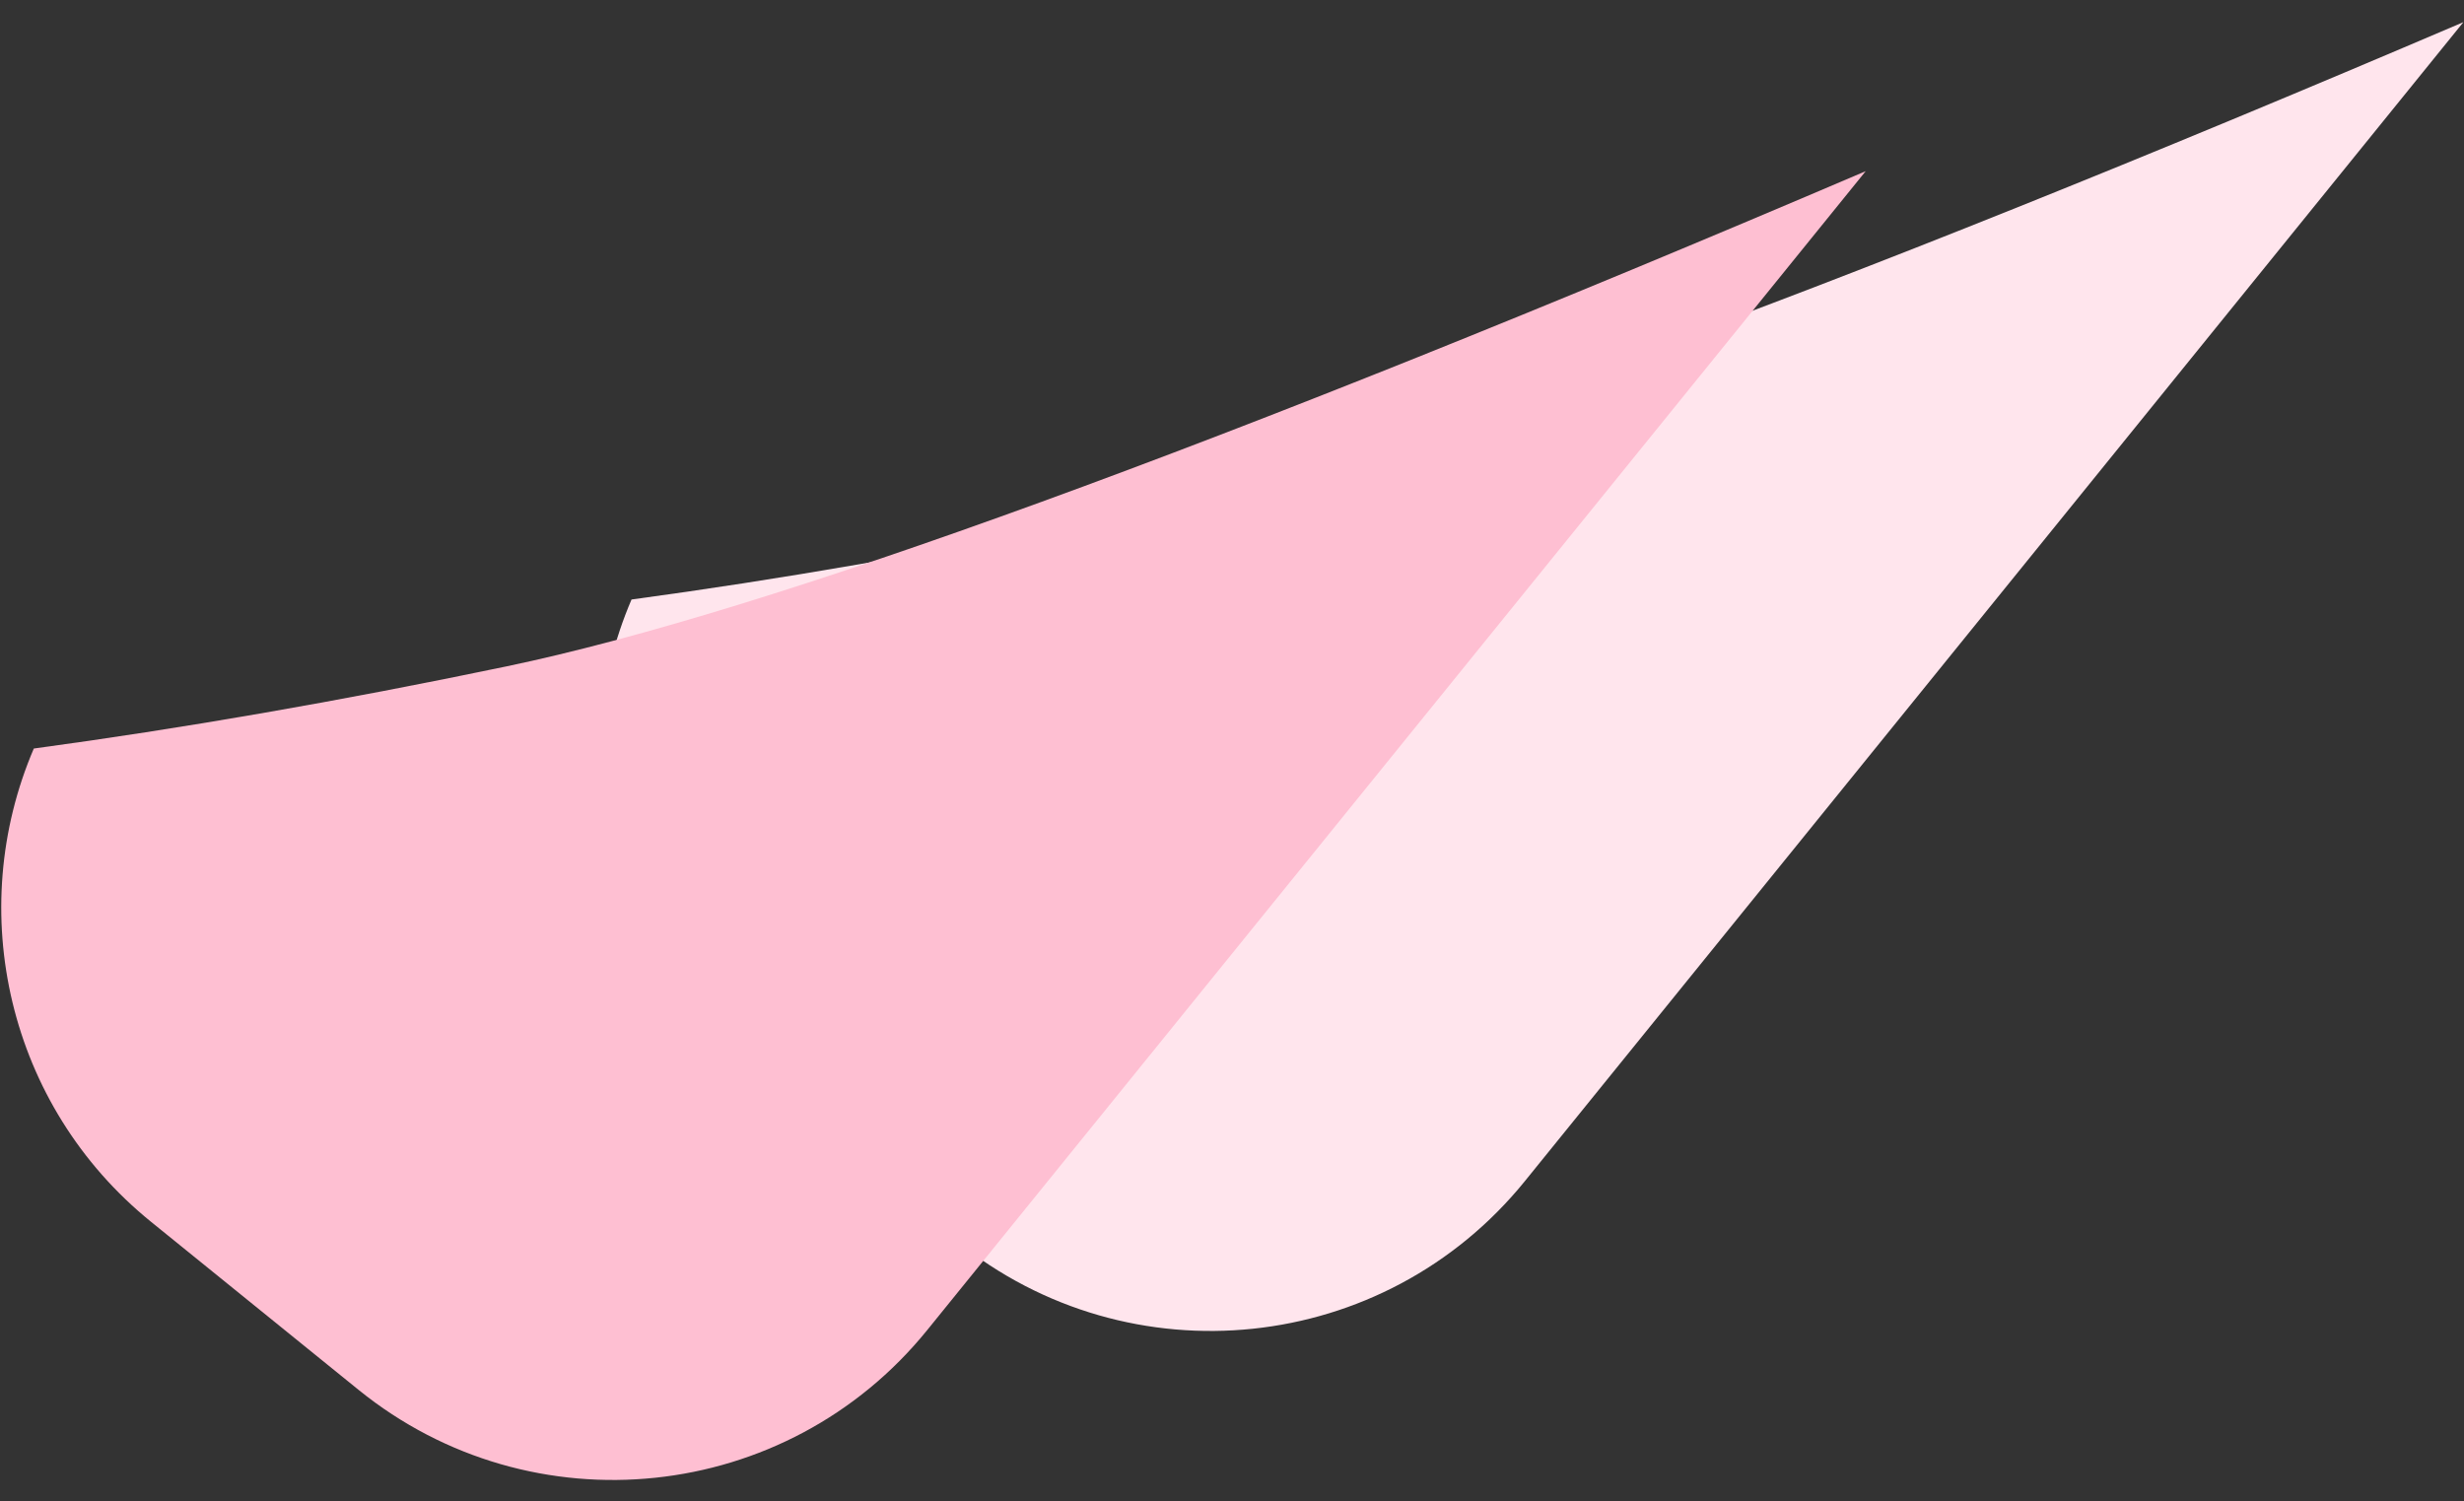 <?xml version="1.0" encoding="UTF-8"?>
<svg width="64px" height="39px" viewBox="0 0 64 39" version="1.1" xmlns="http://www.w3.org/2000/svg" xmlns:xlink="http://www.w3.org/1999/xlink">
    <rect x="0" y="0" width="64" height="39" fill="#333333" stroke="none"/>
    <!-- Generator: Sketch 50.2 (55047) - http://www.bohemiancoding.com/sketch -->
    <title>Group 4</title>
    <desc>Created with Sketch.</desc>
    <defs></defs>
    <g id="Page-1" stroke="none" stroke-width="1" fill="none" fill-rule="evenodd">
        <g id="Screen_tutorial" transform="translate(-110, -101)">
            <g id="image-cnt" transform="translate(91, 100)">
                <g id="Group-4" transform="translate(53.442, 21.835) rotate(-14) translate(-53.442, -21.835) translate(18.942, 8.335)">
                    <g id="Group-2-Copy-3" transform="translate(16, 0)" fill="#FFE5ED">
                        <path d="M52.066,0.989 L21.13,24.302 C16.498,27.792 9.915,26.866 6.425,22.235 L2.252,16.697 C-0.641,12.858 -0.5,7.678 2.27,4.03 C6.084,4.45 10.22,4.757 14.716,4.93 C21.61,5.195 34.06,3.882 52.066,0.989 Z" id="Combined-Shape-Copy"></path>
                    </g>
                    <g id="Group-2-Copy" fill="#FEBFD2">
                        <path d="M52.066,0.989 L21.13,24.302 C16.498,27.792 9.915,26.866 6.425,22.235 L2.252,16.697 C-0.641,12.858 -0.5,7.678 2.27,4.03 C6.084,4.45 10.22,4.757 14.716,4.93 C21.61,5.195 34.06,3.882 52.066,0.989 Z" id="Combined-Shape-Copy"></path>
                    </g>
                </g>
            </g>
        </g>
    </g>
</svg>